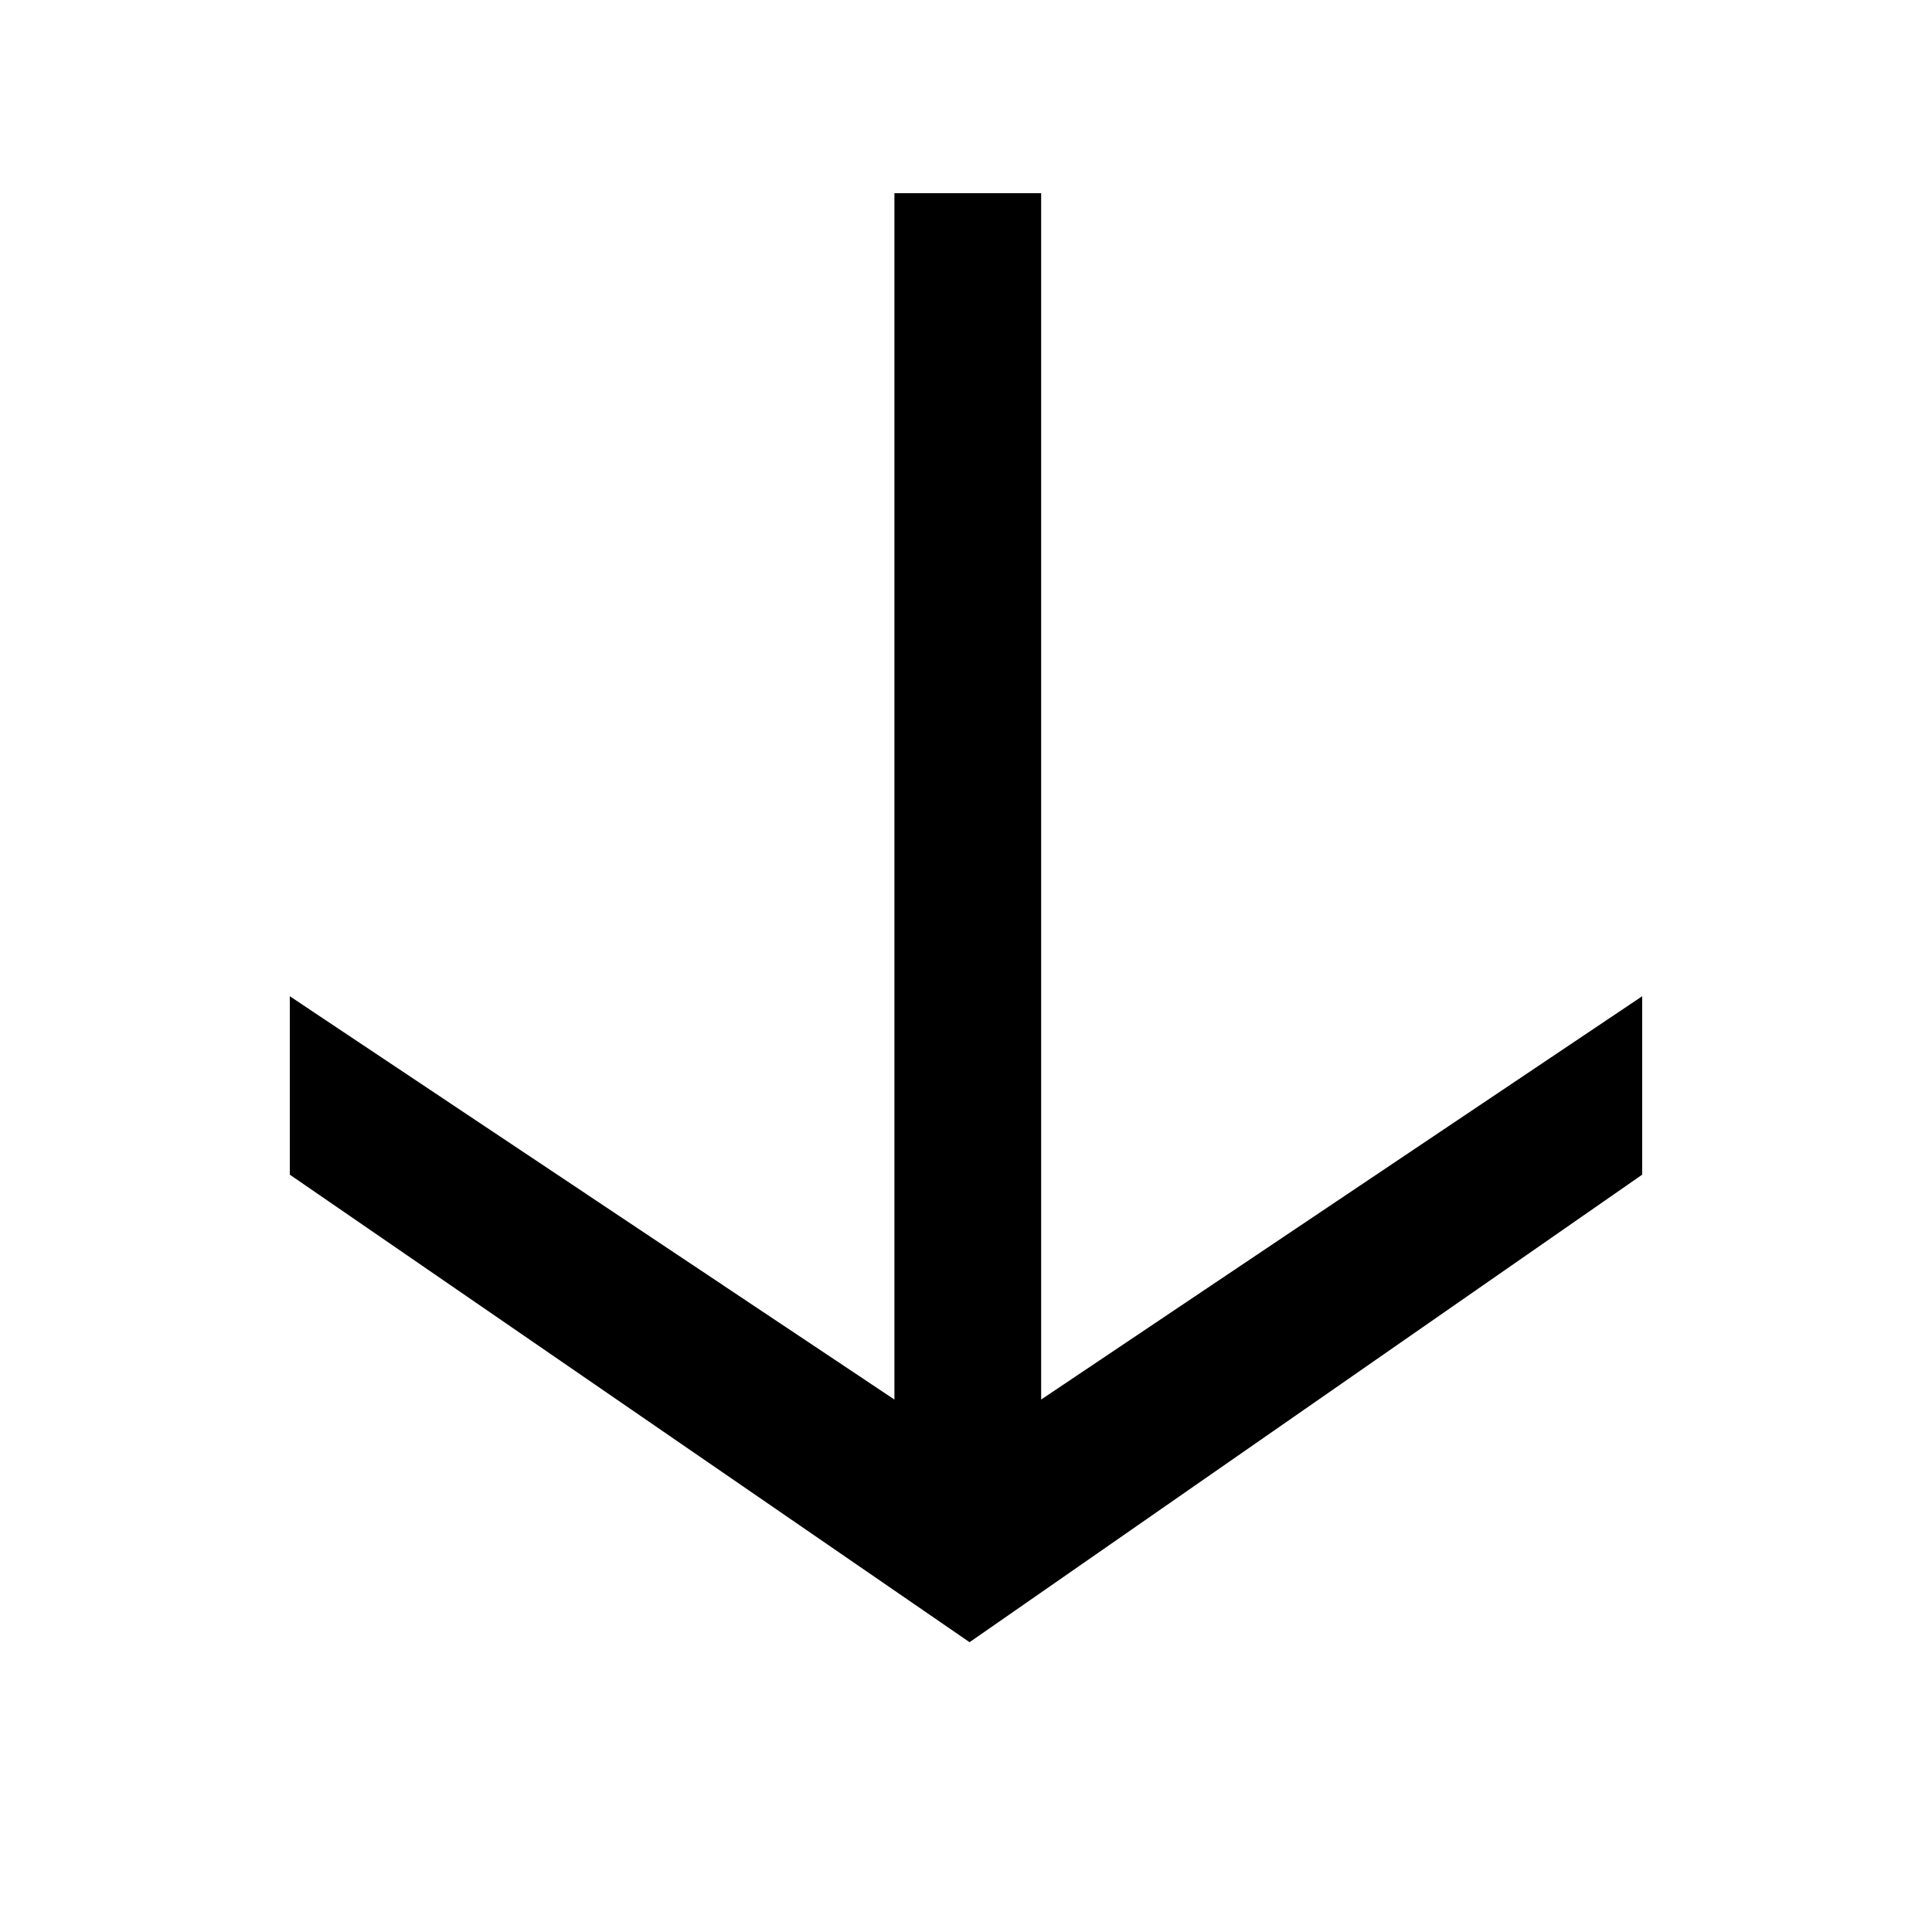 <svg width="20" height="20" viewBox="0 0 20 20" fill="none" xmlns="http://www.w3.org/2000/svg">
<path d="M10.037 17L3 12.16L3 10.313L9.259 14.488L9.259 2L10.778 2L10.778 14.488L17 10.313L17 12.16L10.037 17Z" fill="currentColor"/>
</svg>
